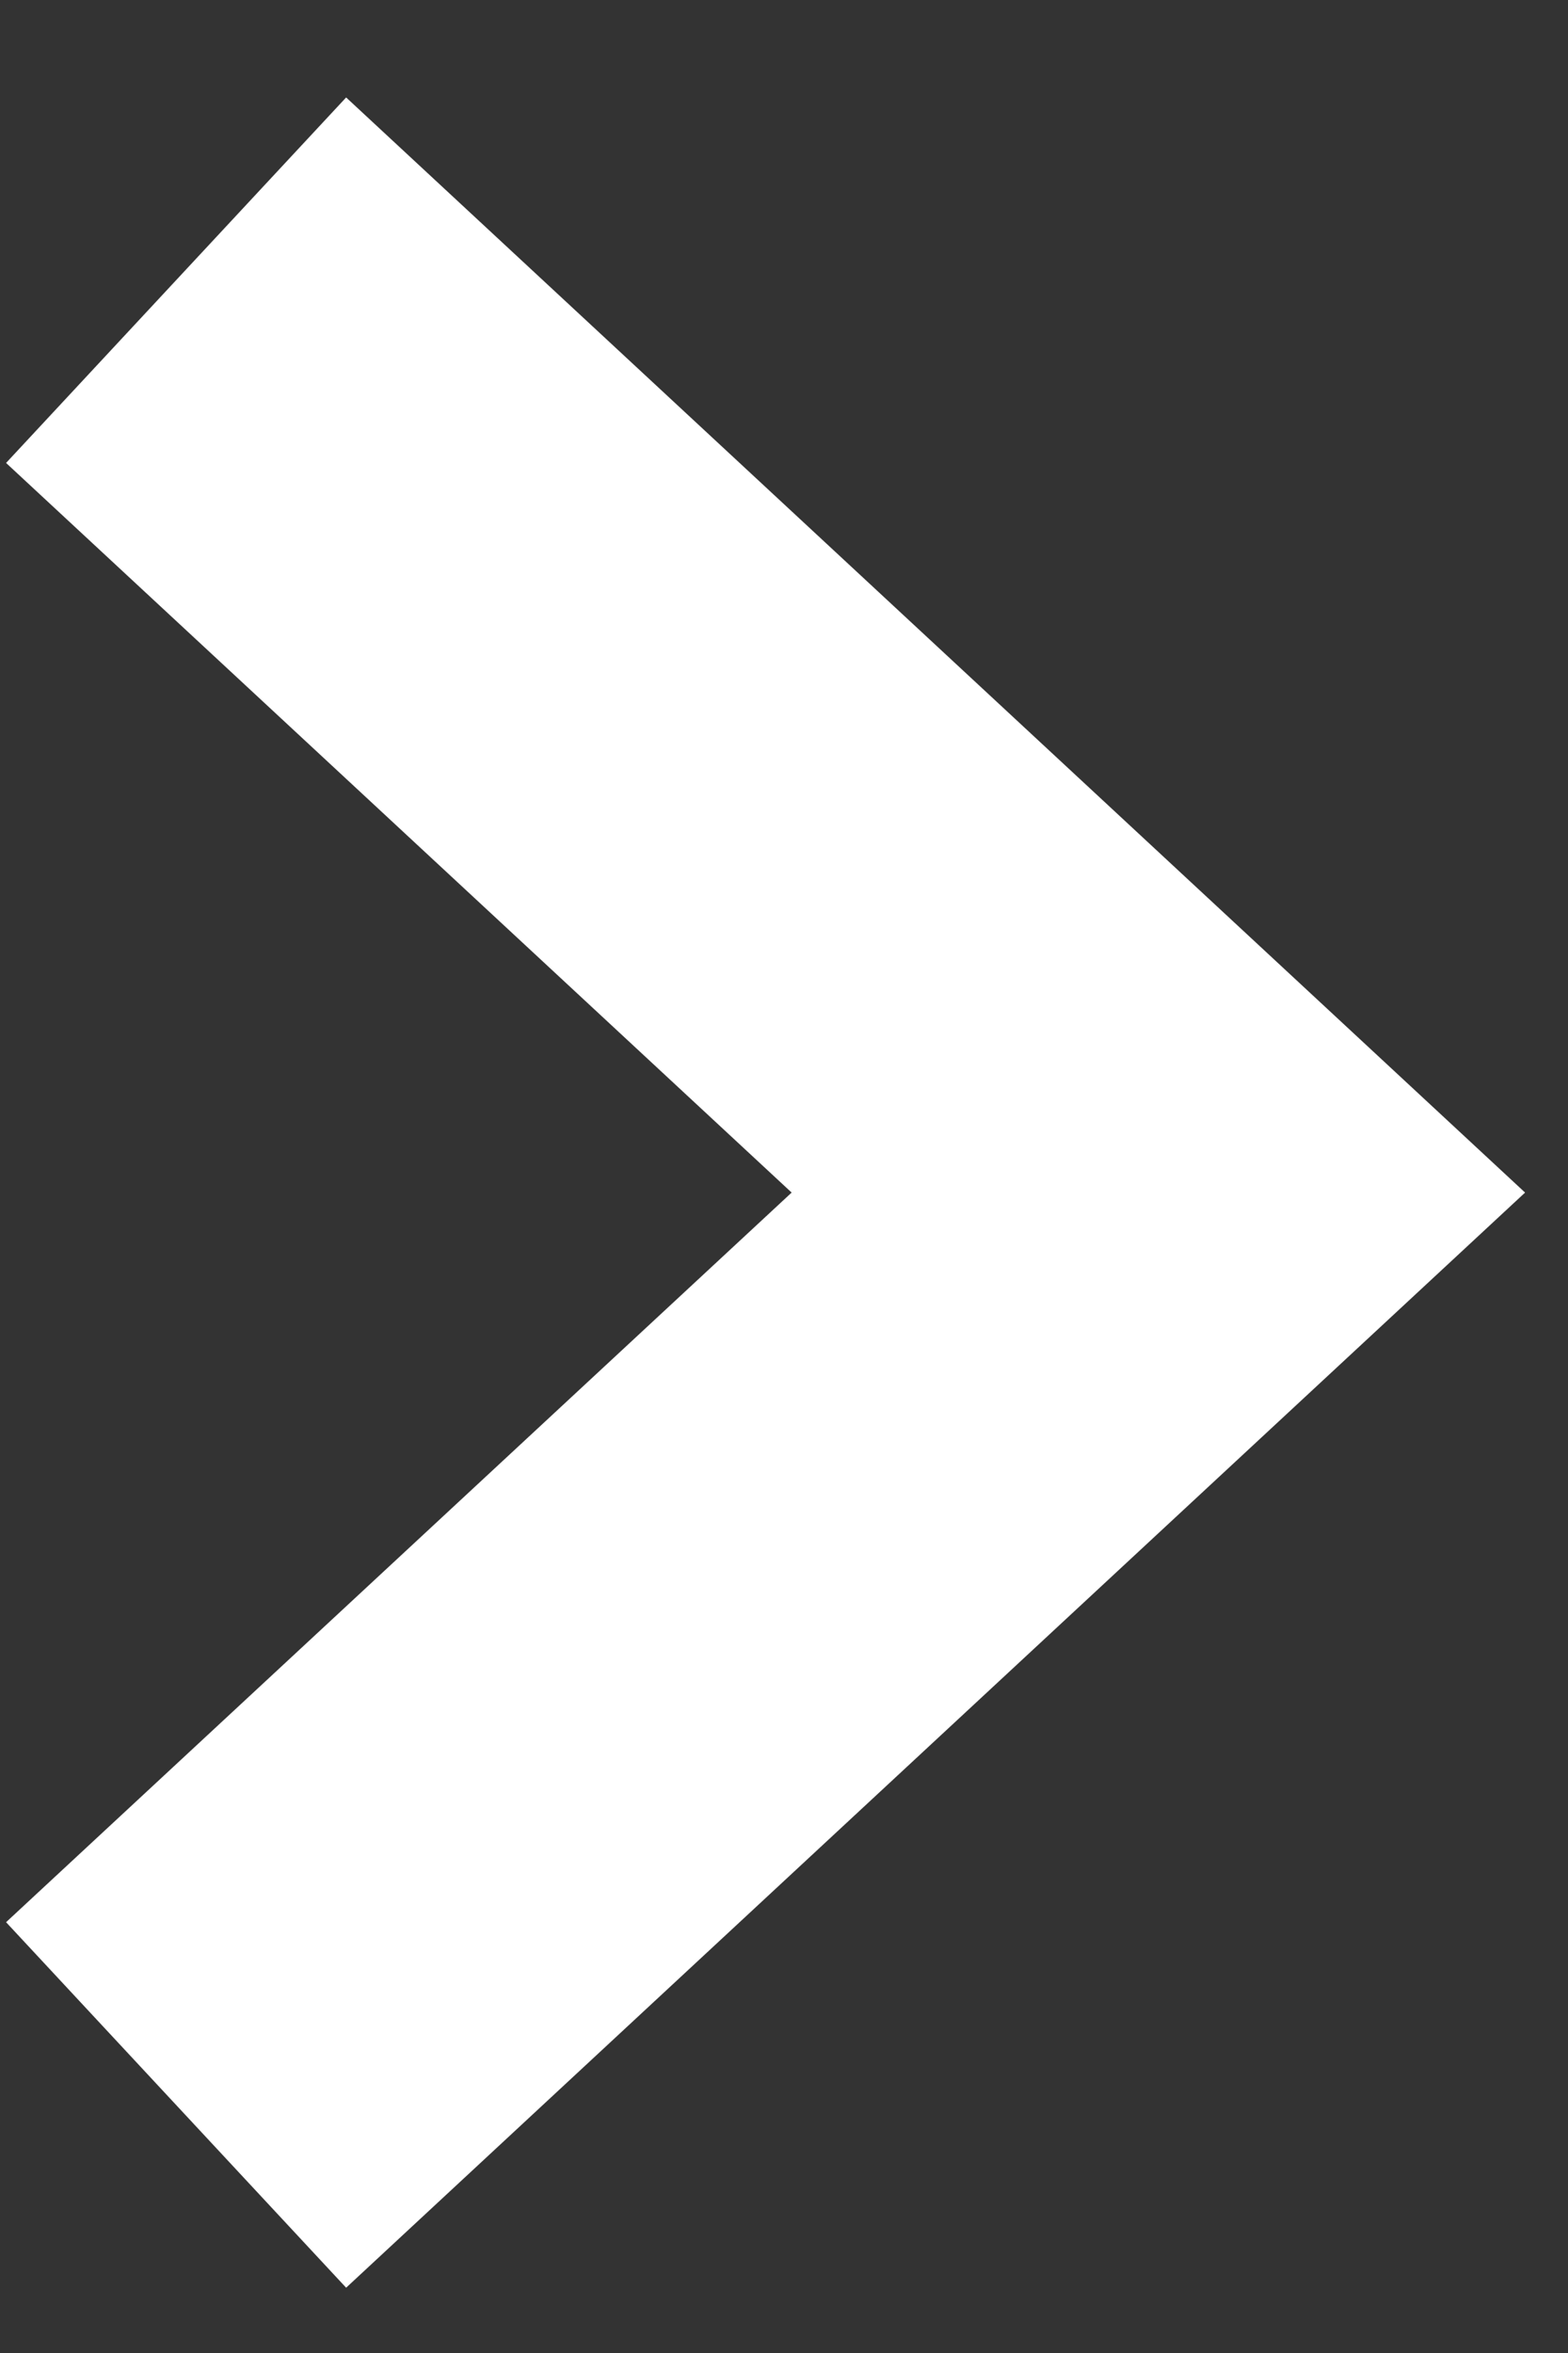 <svg width="8" height="12" viewBox="0 0 8 12" fill="none" xmlns="http://www.w3.org/2000/svg">
<rect x="0" y="0" width="8" height="12" fill="#333333" stroke="none"/>
<path d="M0.031 9.803L4.039 6.082L0.031 2.361L1.766 0.497L7.781 6.082L1.766 11.667L0.031 9.803Z" fill="white"/>
</svg>
